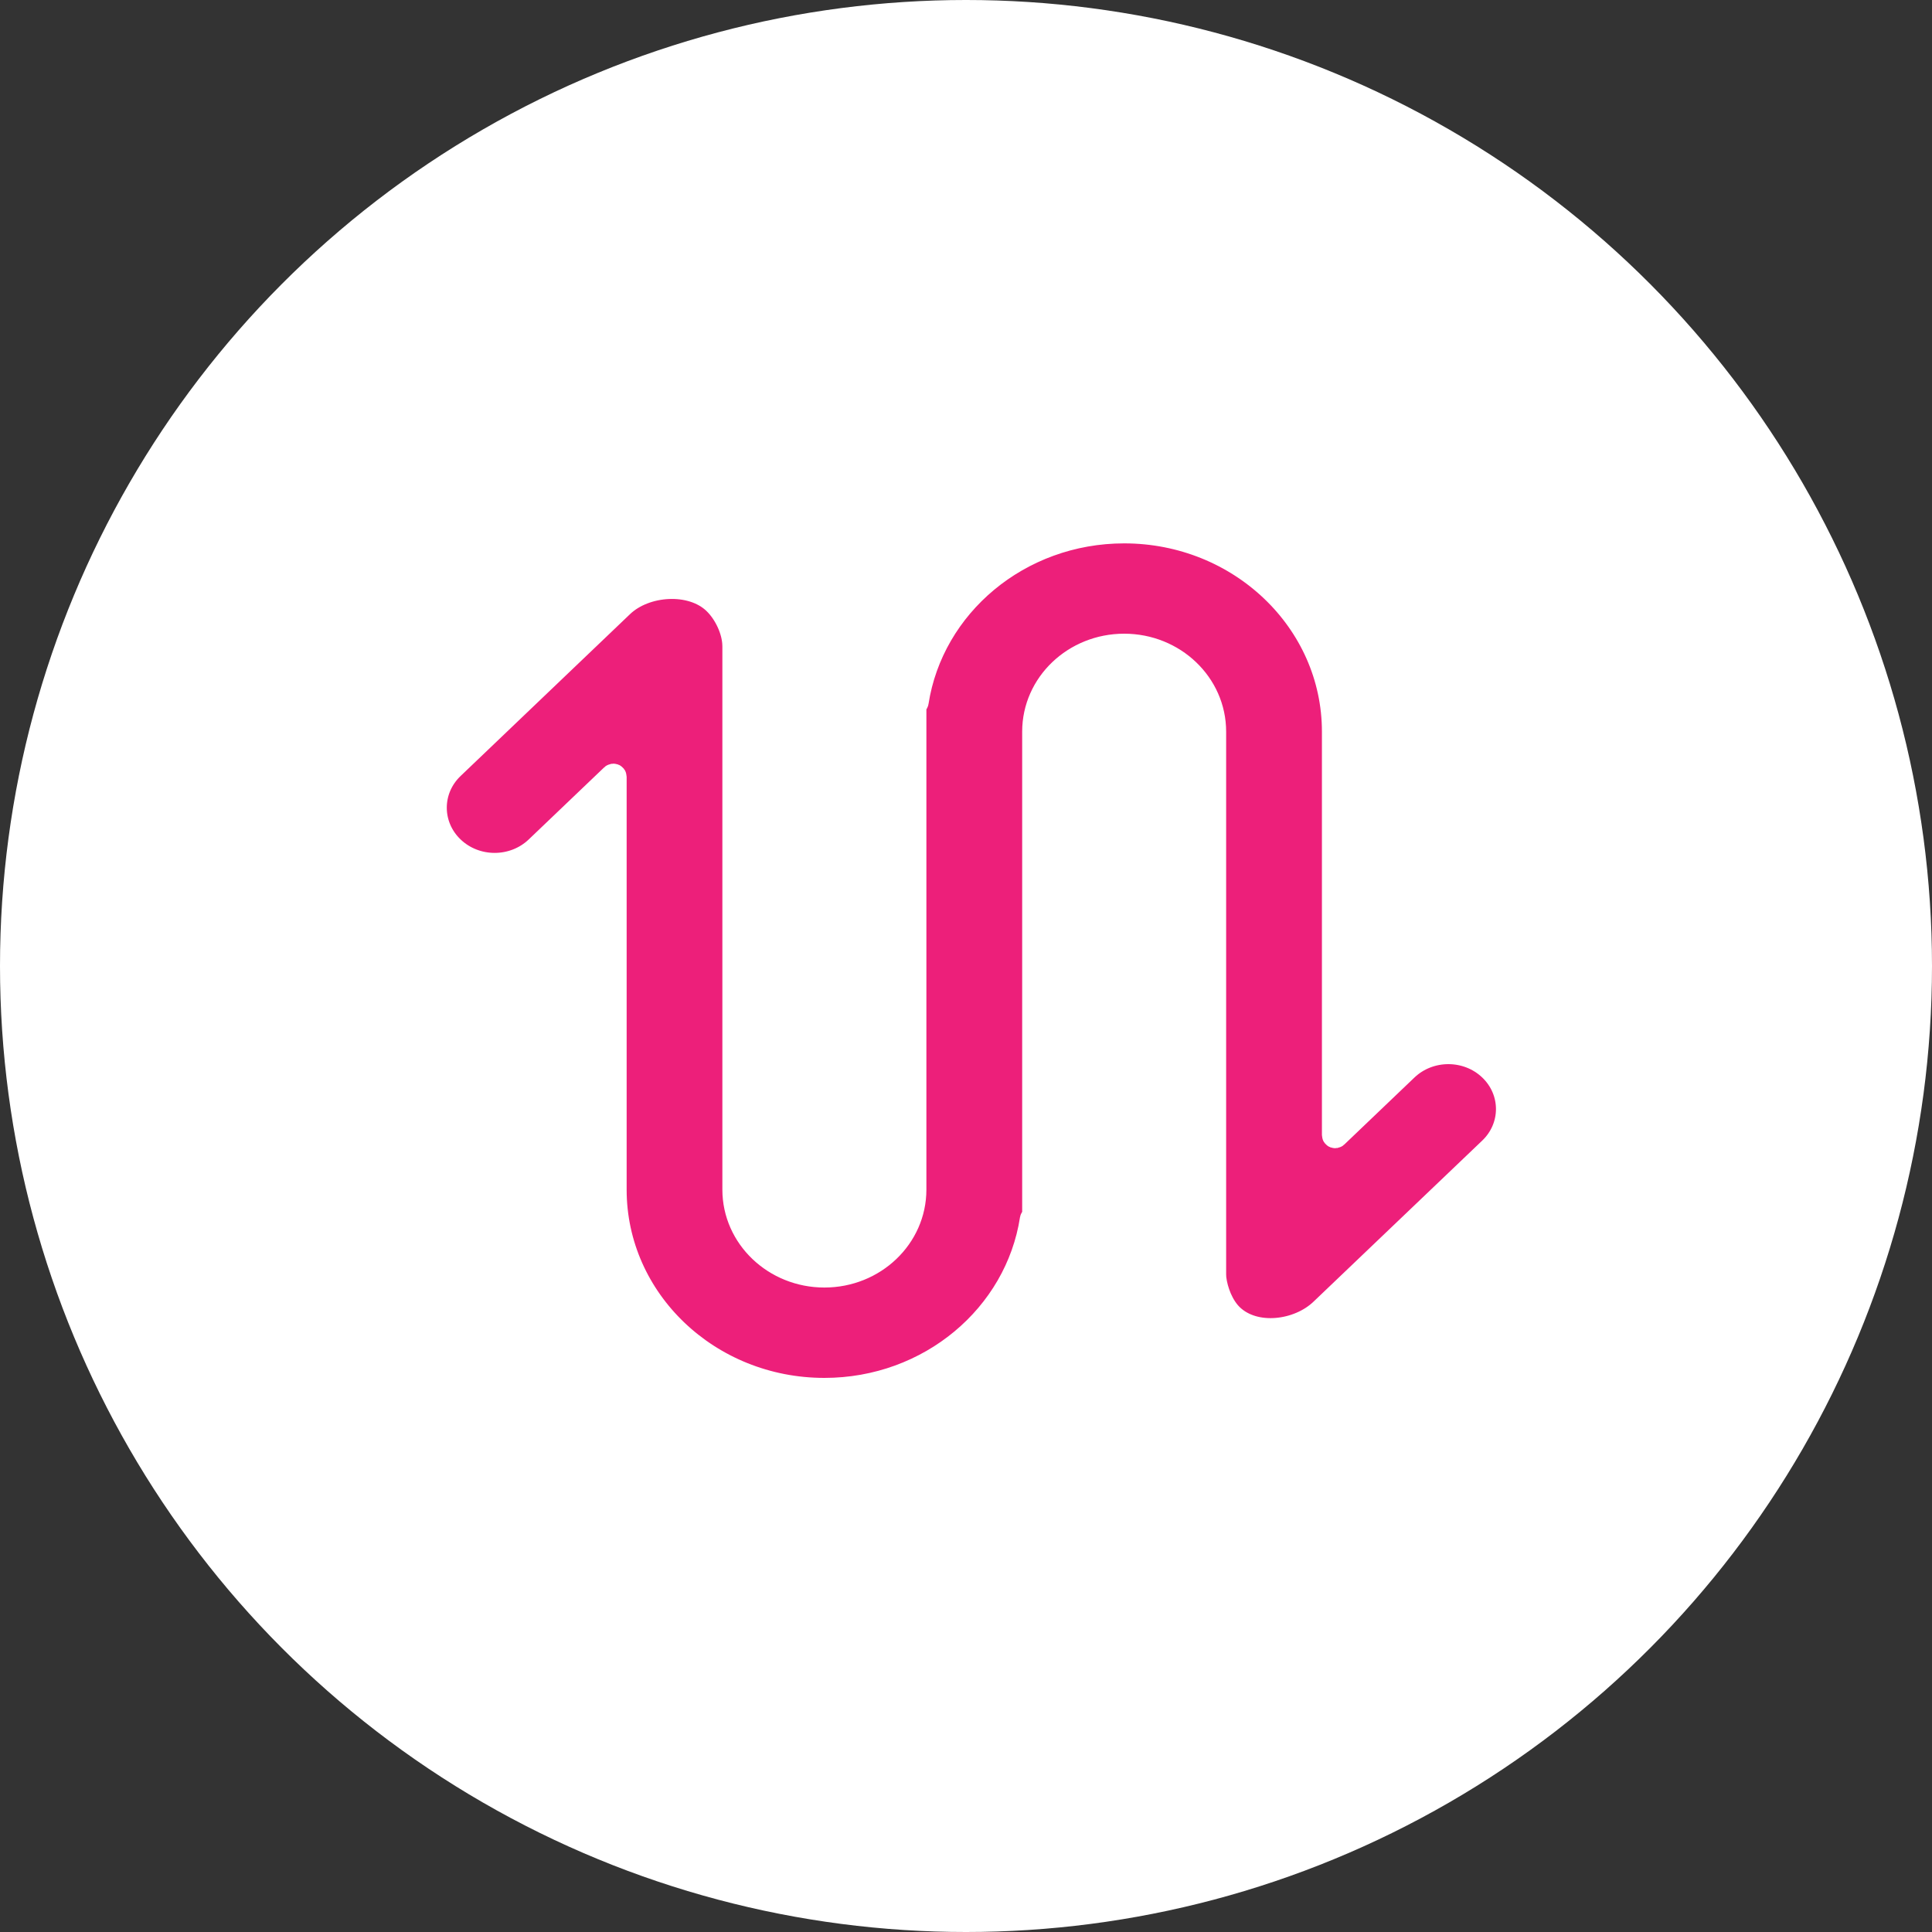 <?xml version="1.0" encoding="UTF-8"?>
<svg width="40px" height="40px" viewBox="0 0 40 40" version="1.1" xmlns="http://www.w3.org/2000/svg" xmlns:xlink="http://www.w3.org/1999/xlink">
    <rect x="0" y="0" width="40" height="40" fill="#333333" stroke="none"/>
    <title>兑换</title>
    <g id="0630" stroke="none" stroke-width="1" fill="none" fill-rule="evenodd">
        <g id="PC-切图" transform="translate(-199, -164)">
            <g id="编组-27" transform="translate(199, 164)">
                <g id="编组-30" fill="#FFFFFF">
                    <circle id="椭圆形" cx="20" cy="20" r="20"></circle>
                </g>
                <g id="qiehuan" transform="translate(9, 11)" fill="#ED1F7A" fill-rule="nonzero" stroke="#FFFFFF" stroke-width="0.5">
                    <path d="M21.86,11.127 C21.378,10.667 20.596,10.667 20.113,11.127 L18.659,12.516 C18.644,12.53 18.619,12.52 18.619,12.5 L18.619,4.148 C18.619,1.857 16.674,0 14.275,0 C12.093,0 10.287,1.536 9.977,3.536 C9.976,3.547 9.966,3.556 9.954,3.556 L9.954,3.556 C9.941,3.556 9.93,3.566 9.93,3.578 L9.93,13.63 C9.93,14.611 9.097,15.407 8.068,15.407 C7.04,15.407 6.206,14.611 6.206,13.63 L6.206,2.393 C6.206,2.38 6.205,2.368 6.205,2.356 C6.199,2.06 6.034,1.693 5.797,1.467 C5.313,1.004 4.359,1.069 3.874,1.532 L0.364,4.885 C-0.121,5.347 -0.121,6.098 0.364,6.561 C0.848,7.024 1.634,7.024 2.119,6.561 L3.683,5.067 C3.698,5.053 3.724,5.063 3.724,5.083 L3.724,13.63 C3.724,15.921 5.669,17.778 8.068,17.778 C10.25,17.778 12.056,16.242 12.365,14.241 C12.367,14.23 12.377,14.222 12.389,14.222 L12.389,14.222 C12.395,14.222 12.401,14.22 12.406,14.216 C12.41,14.211 12.413,14.206 12.413,14.2 L12.413,4.148 C12.413,3.166 13.246,2.37 14.275,2.37 C15.303,2.37 16.136,3.166 16.136,4.148 L16.136,15.385 C16.136,15.397 16.139,15.455 16.14,15.466 C16.17,15.724 16.292,16.05 16.498,16.247 C16.981,16.708 17.884,16.593 18.366,16.132 L21.86,12.796 C22.343,12.335 22.343,11.588 21.86,11.127 L21.86,11.127 Z" id="路径"></path>
                </g>
            </g>
        </g>
    </g>
</svg>